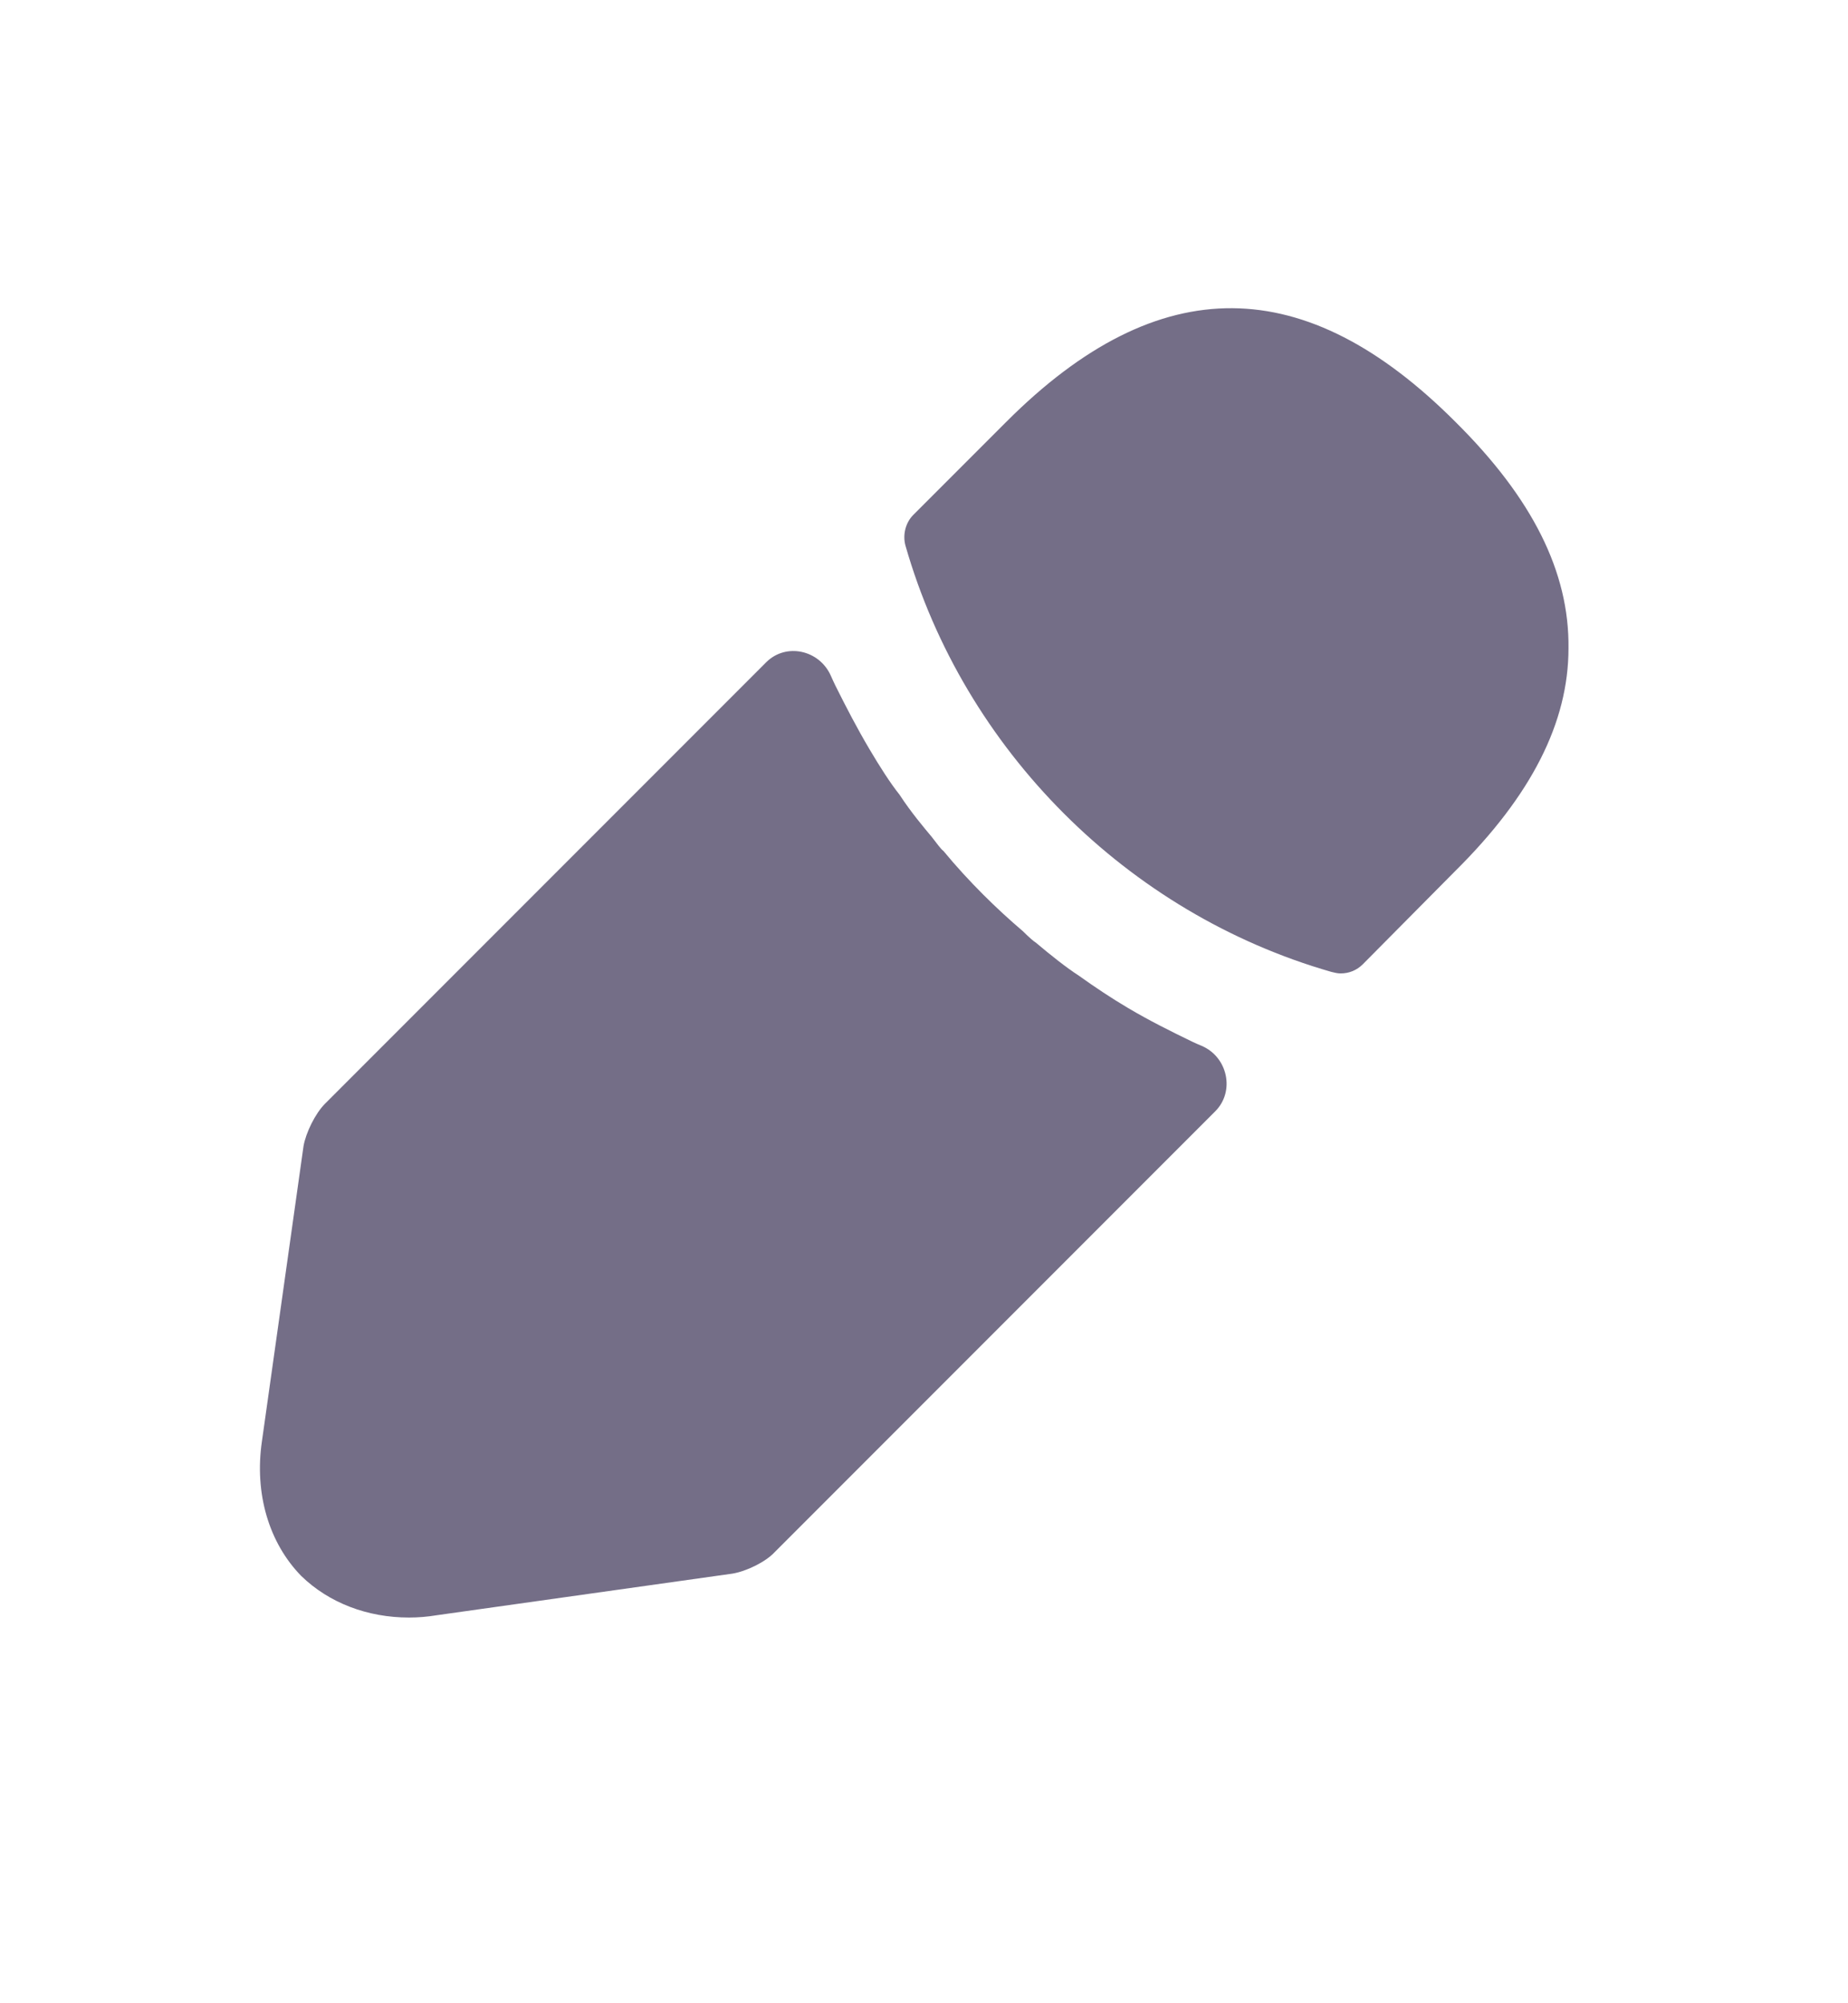 <svg width="12" height="13" viewBox="0 0 12 13" fill="none" xmlns="http://www.w3.org/2000/svg">
<path d="M9.45 2.737C8.48 1.767 7.53 1.742 6.535 2.737L5.93 3.342C5.88 3.392 5.86 3.472 5.88 3.542C6.26 4.867 7.32 5.927 8.645 6.307C8.665 6.312 8.685 6.317 8.705 6.317C8.76 6.317 8.81 6.297 8.85 6.257L9.45 5.652C9.945 5.162 10.185 4.687 10.185 4.207C10.191 3.712 9.95 3.232 9.45 2.737Z" fill="#746E87"/>
<path d="M7.746 6.762C7.601 6.692 7.461 6.622 7.326 6.542C7.216 6.477 7.111 6.407 7.006 6.332C6.921 6.277 6.821 6.197 6.726 6.117C6.716 6.112 6.681 6.082 6.641 6.042C6.476 5.902 6.291 5.722 6.126 5.522C6.111 5.512 6.086 5.477 6.051 5.432C6.001 5.372 5.916 5.272 5.841 5.157C5.781 5.082 5.711 4.972 5.646 4.862C5.566 4.727 5.496 4.592 5.426 4.452C5.415 4.43 5.405 4.407 5.395 4.385C5.321 4.218 5.104 4.169 4.975 4.298L2.111 7.162C2.046 7.227 1.986 7.352 1.971 7.437L1.701 9.352C1.651 9.692 1.746 10.012 1.956 10.227C2.136 10.402 2.386 10.497 2.656 10.497C2.716 10.497 2.776 10.492 2.836 10.482L4.756 10.212C4.846 10.197 4.971 10.137 5.031 10.072L7.891 7.212C8.021 7.082 7.972 6.859 7.803 6.787C7.784 6.779 7.765 6.771 7.746 6.762Z" fill="#746E87"/>
</svg>
